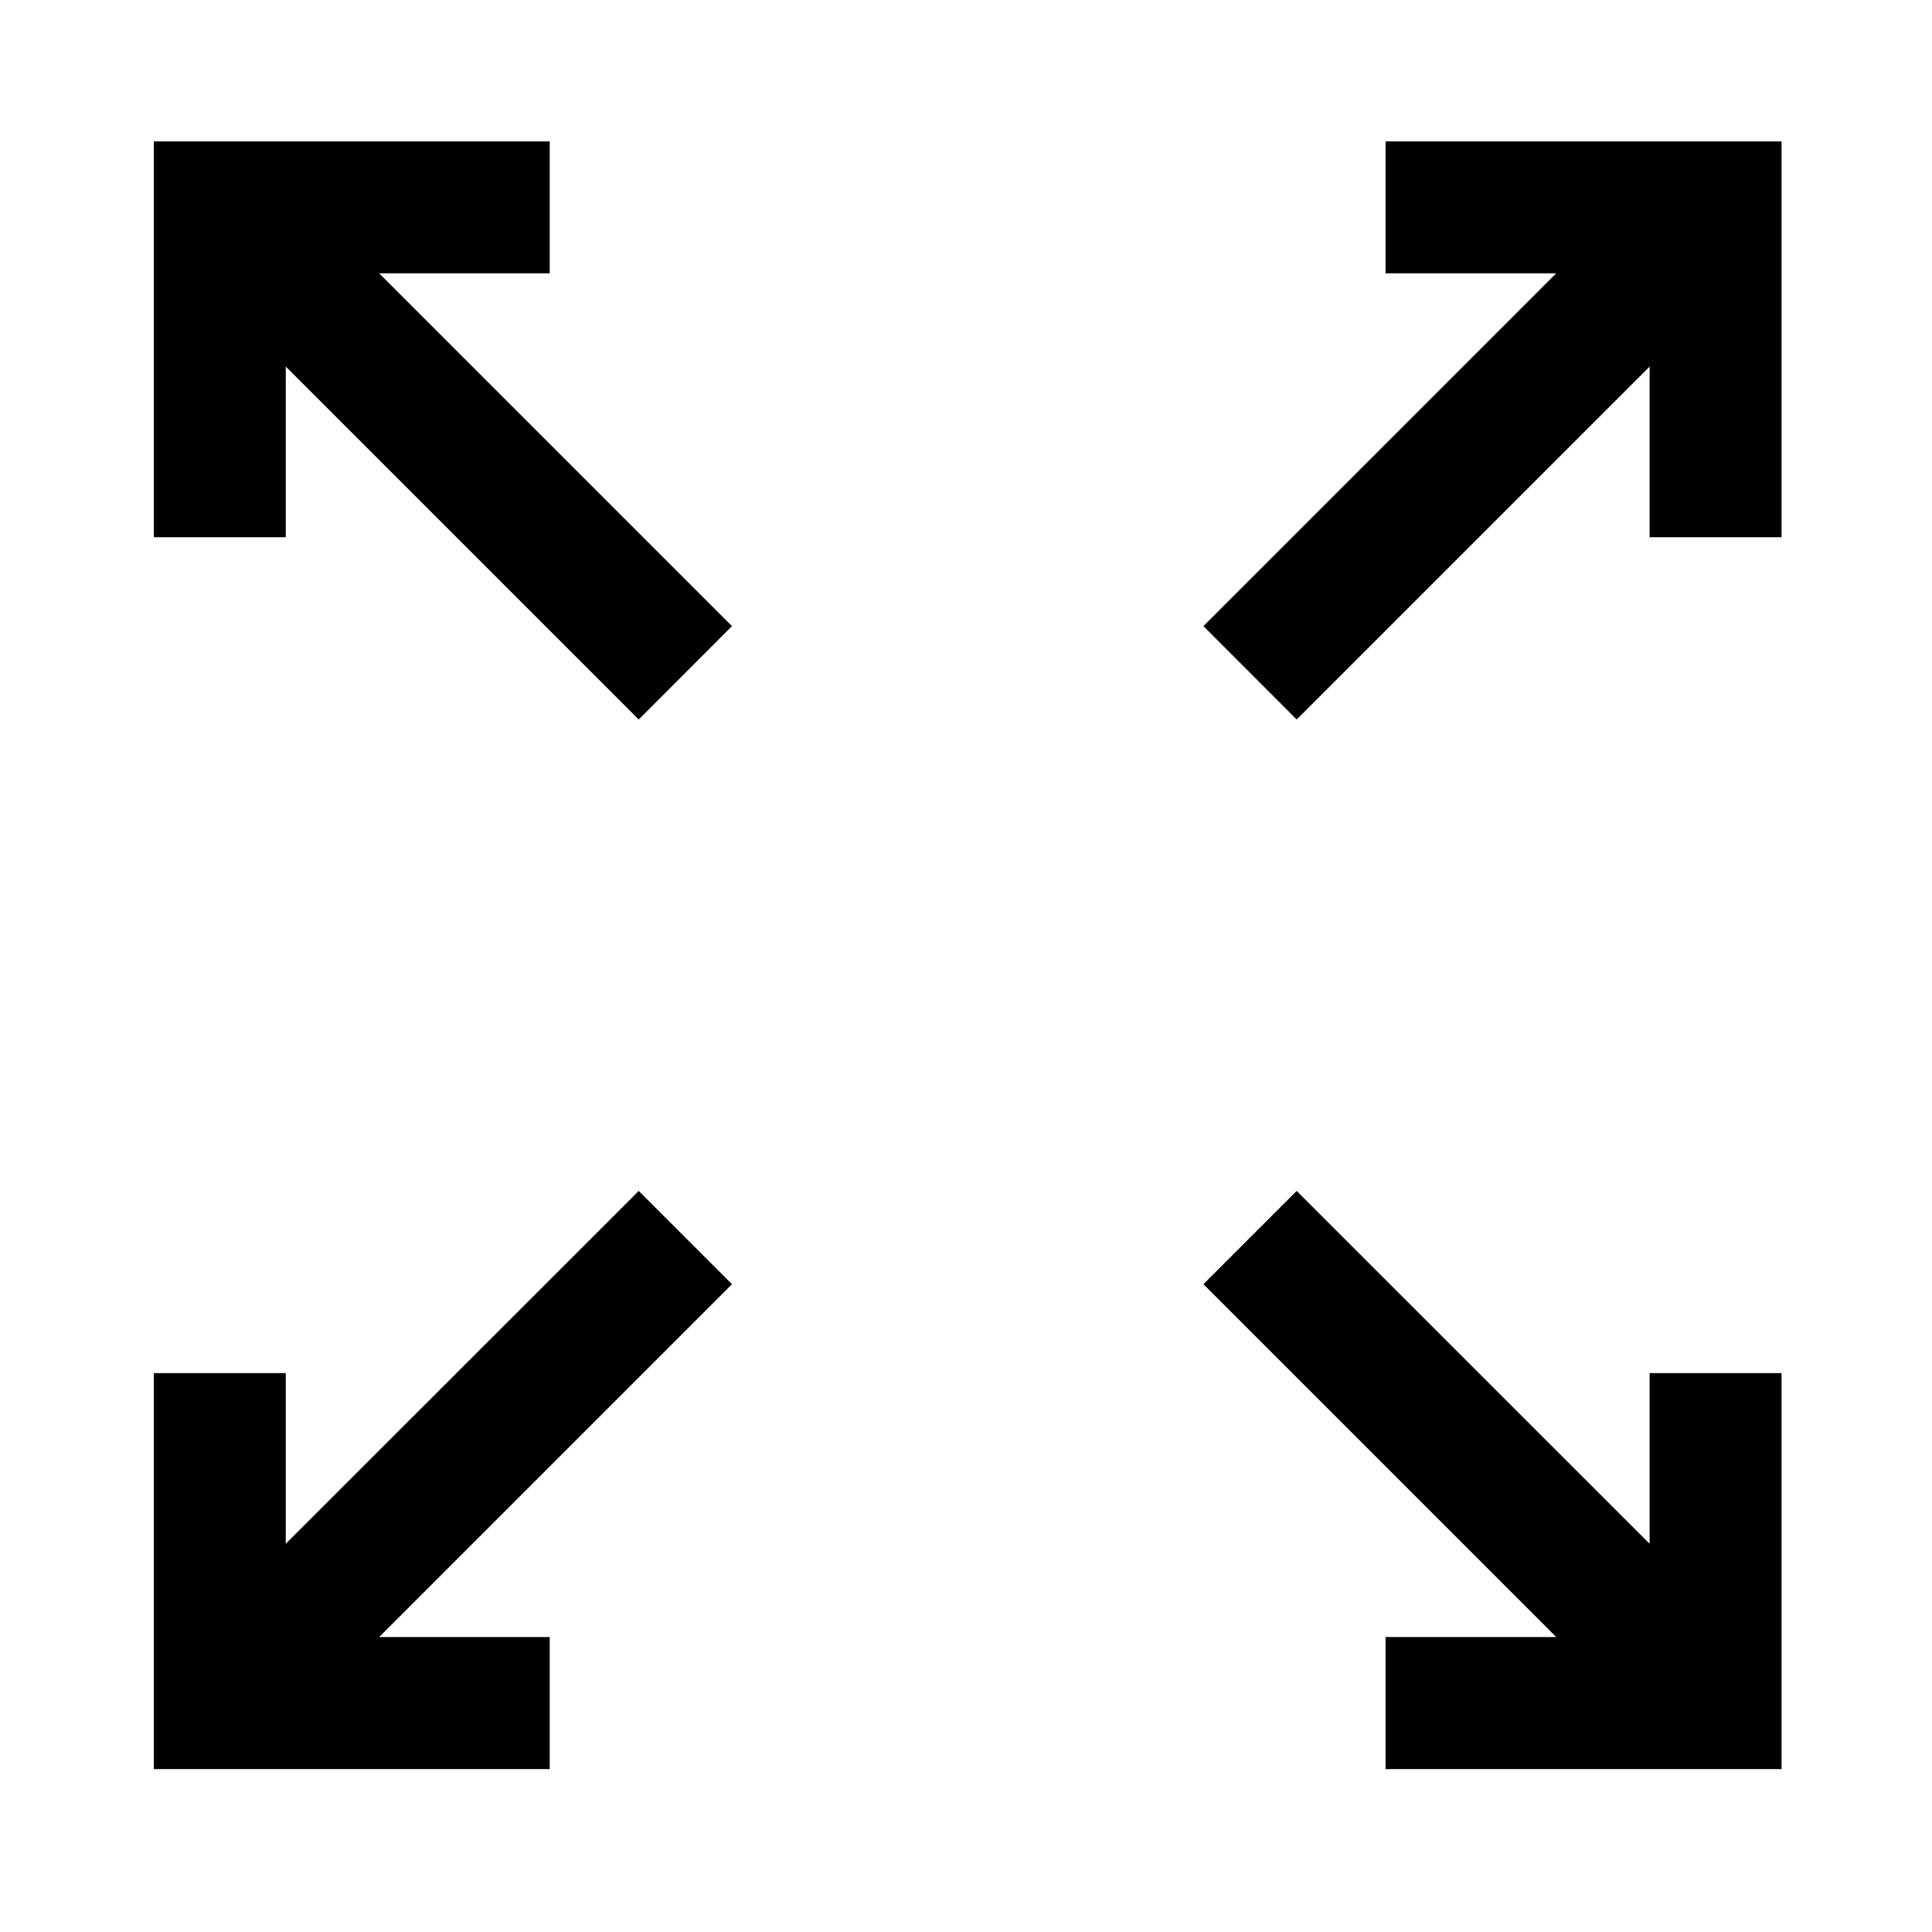 <svg class="icon" viewBox="0 0 1024 1024" xmlns="http://www.w3.org/2000/svg" width="200" height="200"><path d="M874.336 74.933H734.373v69.92h90.467L637.835 331.86l49.434 49.496 187.067-187.067v90.467h69.92V74.933h-69.92M338.528 631.227L151.461 818.232v-90.467h-69.92v209.883h209.822v-69.981h-90.406L387.963 680.66l-49.435-49.434m535.808 187.006L687.269 631.227l-49.434 49.434L824.84 867.667h-90.467v69.981h209.883V727.765h-69.92v90.467M291.363 144.853v-69.92H81.54v209.822h69.92v-90.467l187.067 187.067 49.435-49.496-187.006-187.006h90.406"/></svg>